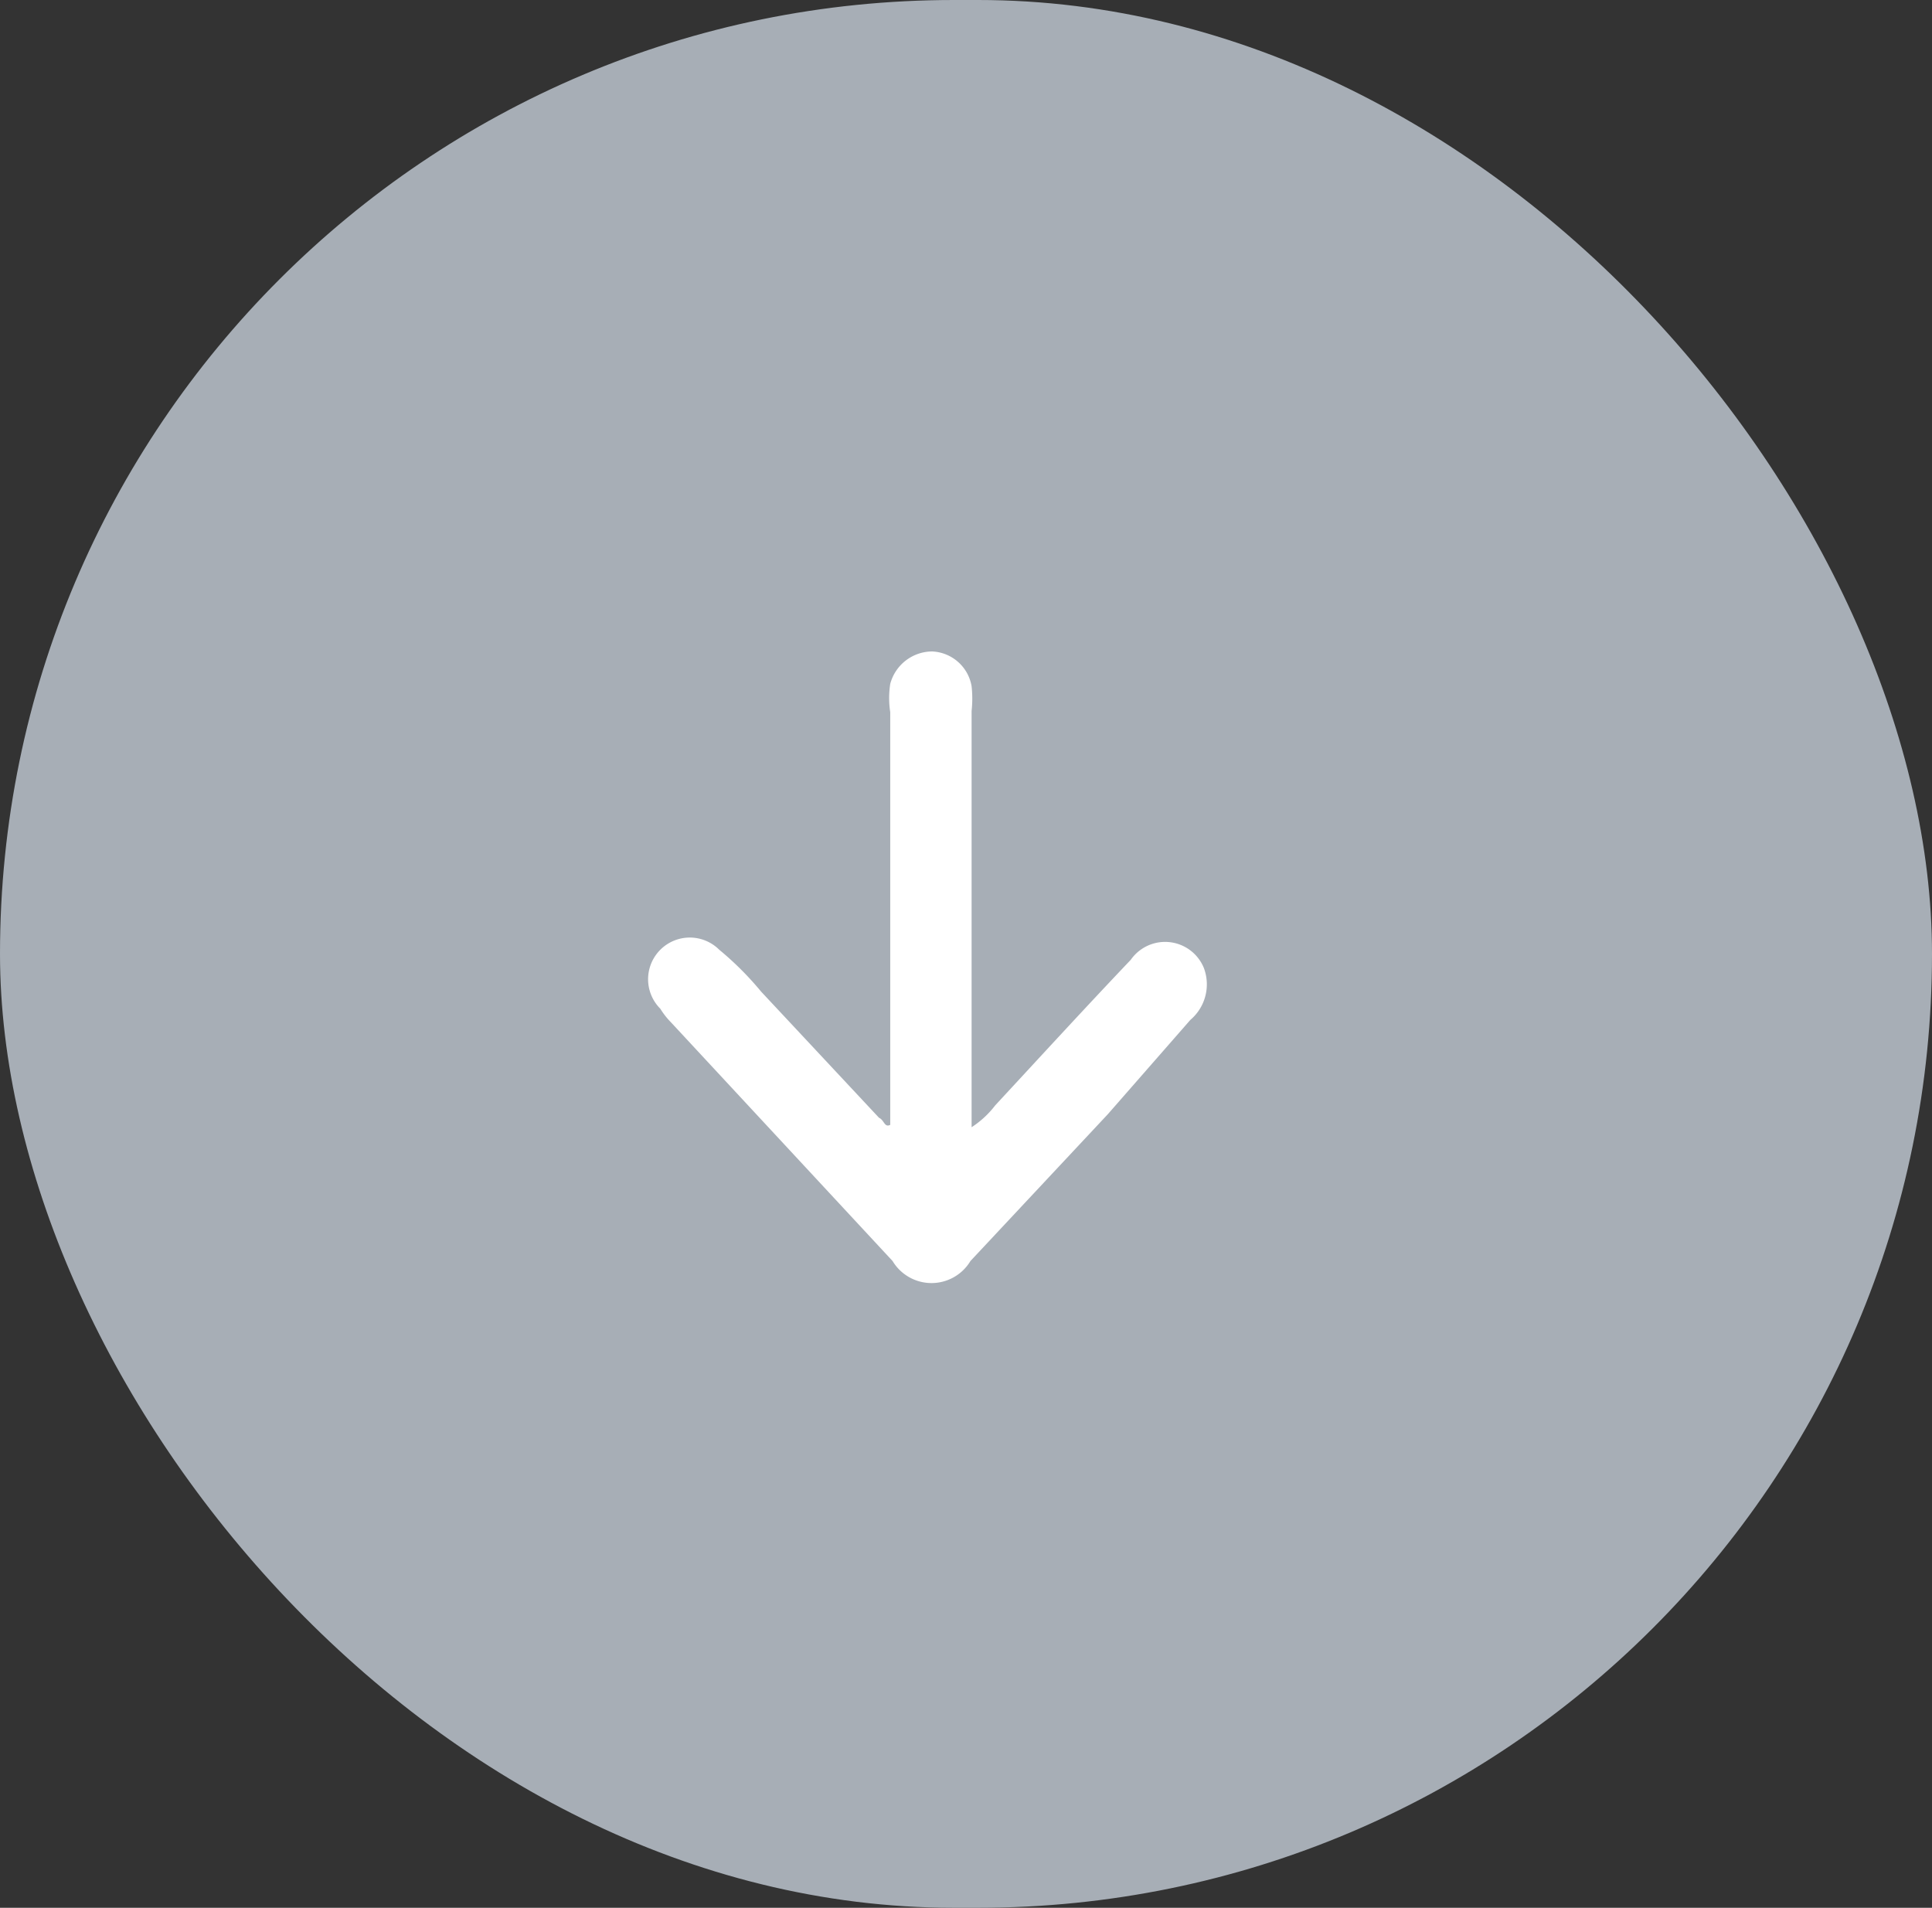 <svg xmlns="http://www.w3.org/2000/svg" viewBox="0 0 32.77 32.36"><rect x="0" y="0" width="32.77" height="32.36" fill="#333333" stroke="none"/><defs><style>.cls-1{fill:#a7aeb6;}.cls-2{fill:#fff;}</style></defs><g id="Layer_2" data-name="Layer 2"><g id="Layer_1-2" data-name="Layer 1"><rect class="cls-1" width="32.77" height="32.36" rx="16.18"/><path class="cls-2" d="M15.1,19.08v-7a1.56,1.56,0,0,1,0-.48.74.74,0,0,1,.71-.55.71.71,0,0,1,.67.59,1.93,1.93,0,0,1,0,.42v7.06a1.6,1.6,0,0,0,.4-.37c.76-.82,1.52-1.65,2.3-2.47a.71.71,0,0,1,1.24.14.79.79,0,0,1-.23.88L18.79,18.9l-2.33,2.49a.77.77,0,0,1-1.32,0l-3.76-4.05a1.3,1.3,0,0,1-.18-.23.7.7,0,0,1,1-1,5.29,5.29,0,0,1,.71.71l2,2.14C15,19,15,19.13,15.1,19.08Z"/></g></g></svg>